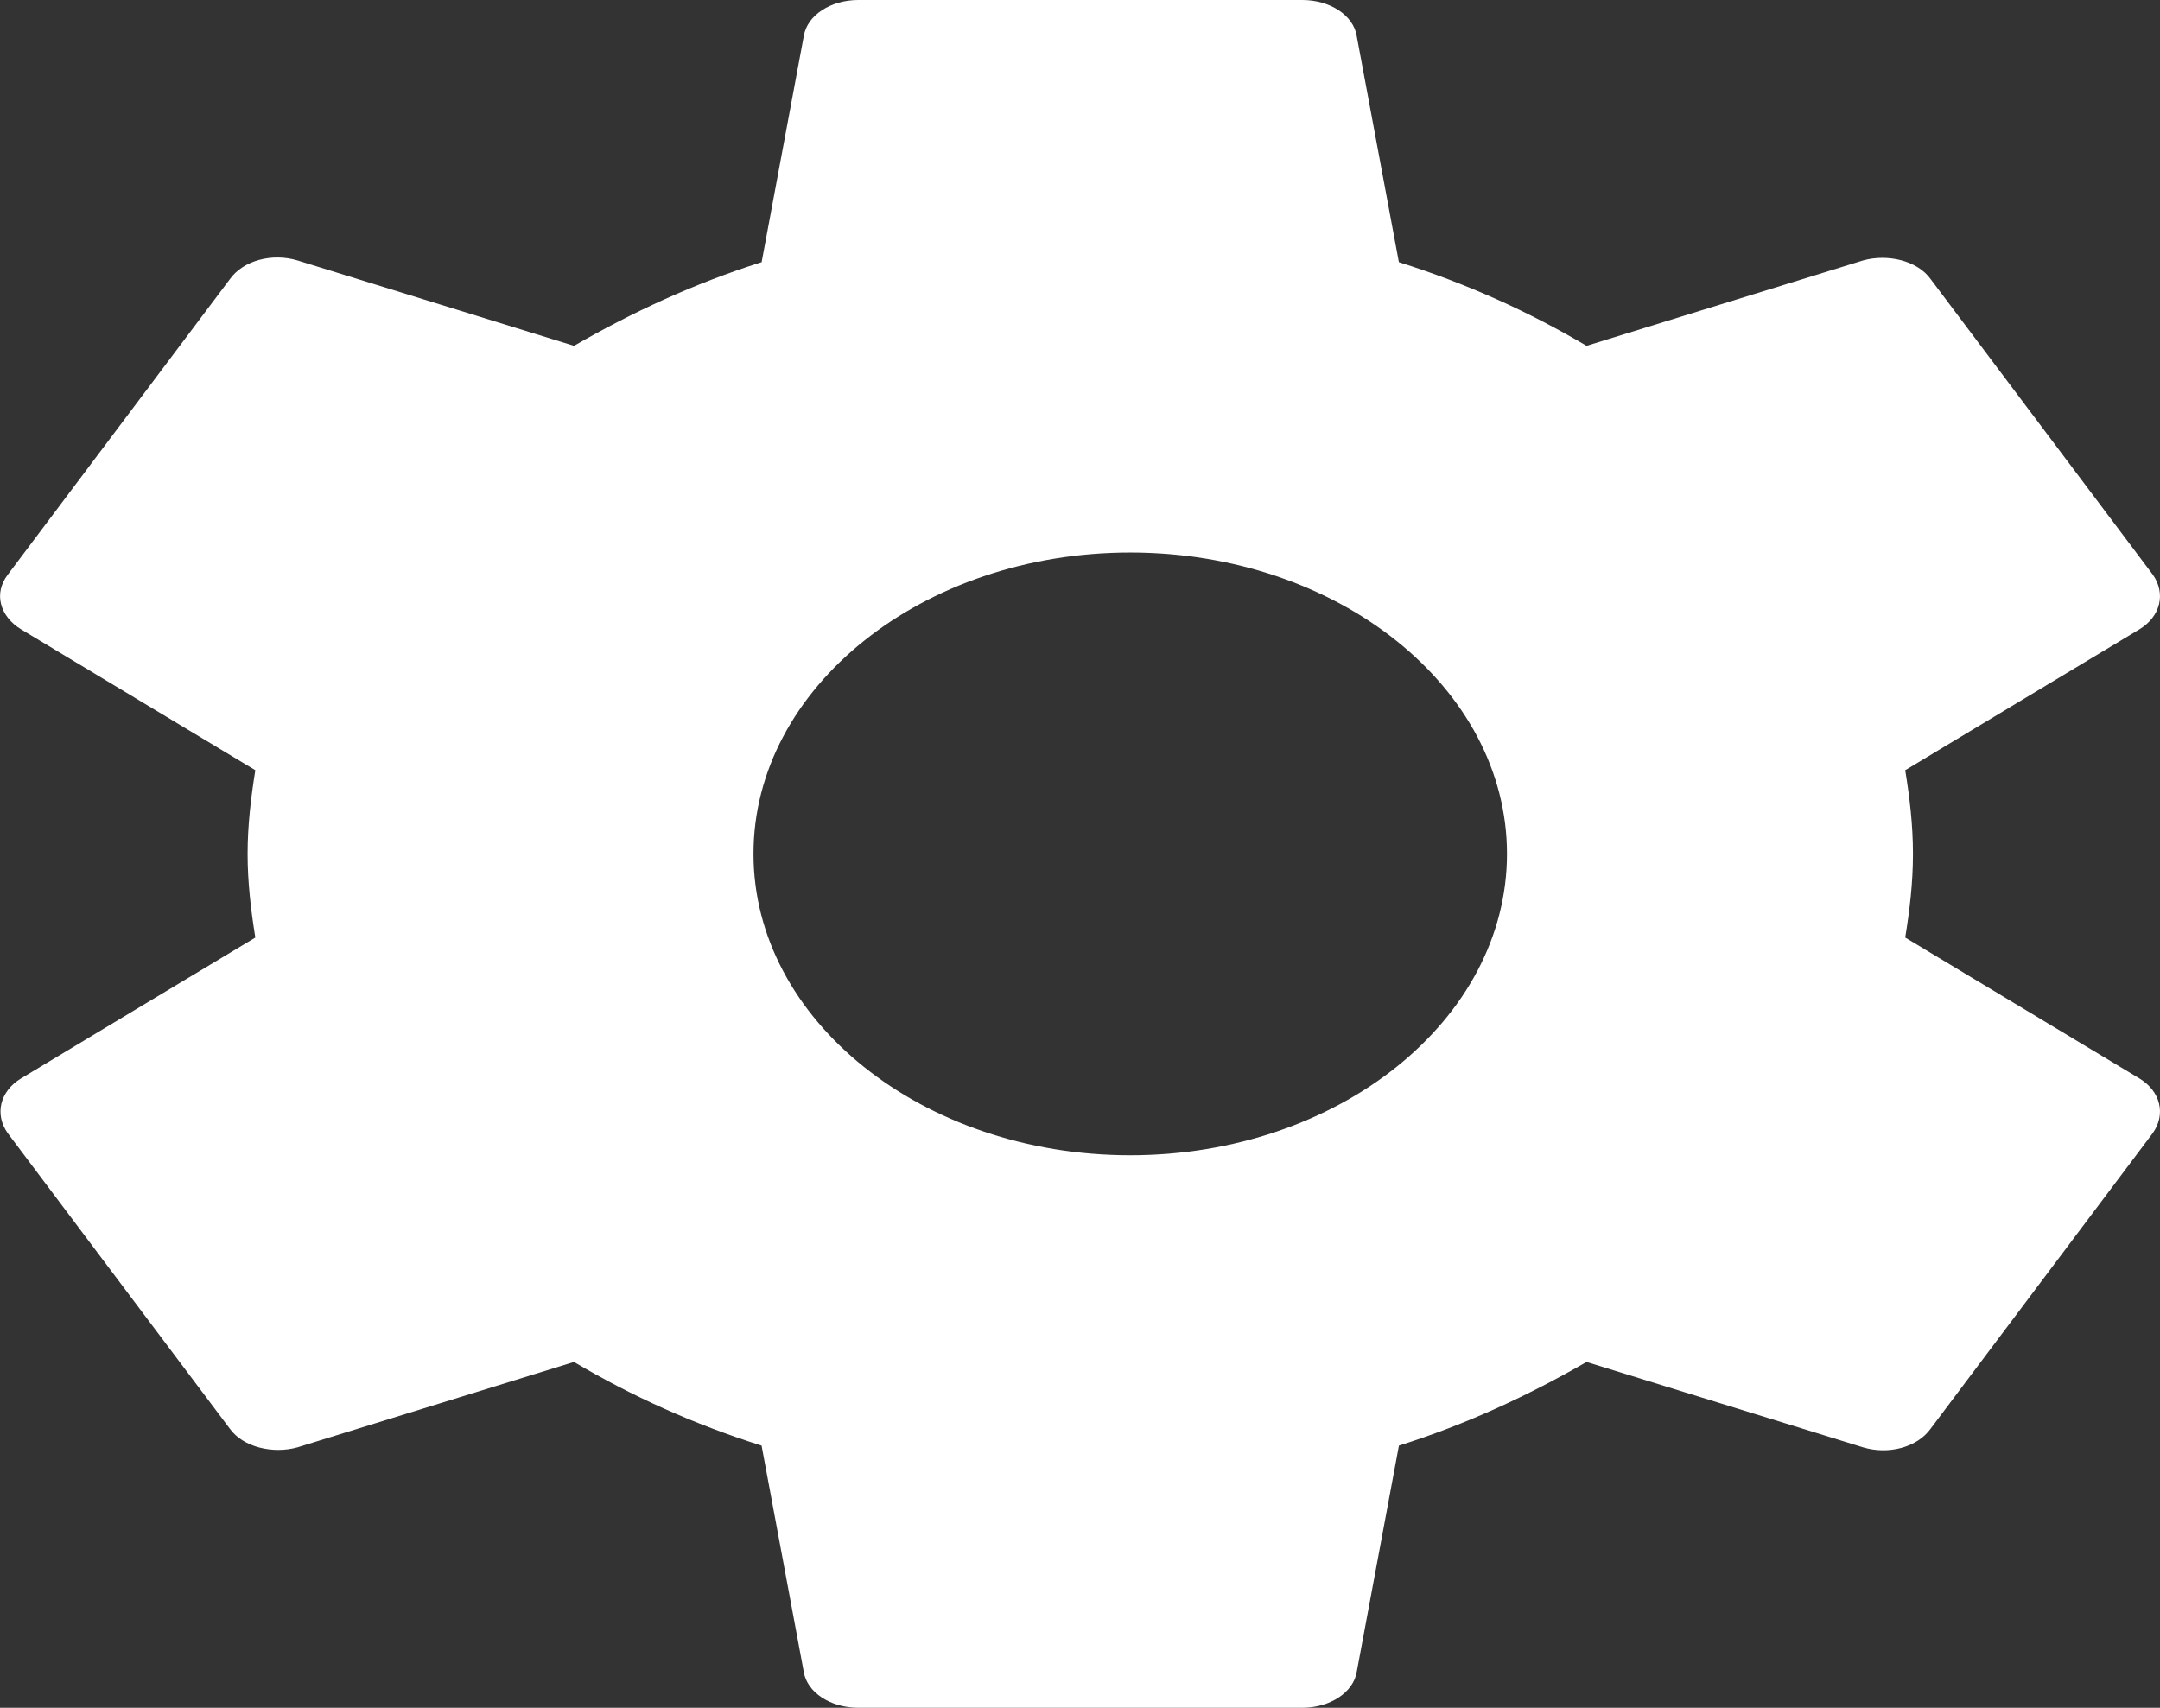 <?xml version="1.0" encoding="UTF-8"?>
<svg width="43px" height="34px" viewBox="0 0 43 34" version="1.1" xmlns="http://www.w3.org/2000/svg" xmlns:xlink="http://www.w3.org/1999/xlink">
    <rect x="0" y="0" width="43" height="34" fill="#333333" stroke="none"/>
    <!-- Generator: Sketch 63.1 (92452) - https://sketch.com -->
    <title>mask</title>
    <desc>Created with Sketch.</desc>
    <g id="Page-1" stroke="none" stroke-width="1" fill="none" fill-rule="evenodd">
        <g id="Artboard" transform="translate(-350, -106)" fill="#FFFFFF">
            <g id="mask" transform="translate(350, 106)">
                <path d="M37.928,18.666 C38.016,18.122 38.082,17.578 38.082,17 C38.082,16.422 38.016,15.878 37.928,15.334 L42.591,12.529 C43.011,12.274 43.121,11.815 42.857,11.441 L38.436,5.559 C38.171,5.185 37.574,5.049 37.088,5.185 L31.584,6.885 C30.434,6.205 29.197,5.644 27.848,5.219 L27.008,0.714 C26.943,0.306 26.479,0 25.927,0 L17.085,0 C16.533,0 16.069,0.306 16.002,0.714 L15.162,5.219 C13.814,5.644 12.576,6.222 11.427,6.885 L5.923,5.185 C5.415,5.032 4.84,5.185 4.575,5.559 L0.155,11.441 C-0.133,11.815 3.80251386e-15,12.274 0.419,12.529 L5.083,15.334 C4.995,15.878 4.929,16.439 4.929,17 C4.929,17.561 4.995,18.122 5.083,18.666 L0.418,21.471 C-0.002,21.726 -0.112,22.185 0.153,22.559 L4.573,28.441 C4.839,28.815 5.436,28.951 5.923,28.815 L11.426,27.115 C12.576,27.795 13.813,28.356 15.161,28.781 L16.001,33.286 C16.068,33.694 16.531,34 17.084,34 L25.926,34 C26.478,34 26.942,33.694 27.009,33.286 L27.849,28.781 C29.197,28.356 30.435,27.778 31.584,27.115 L37.088,28.815 C37.596,28.968 38.171,28.815 38.436,28.441 L42.856,22.559 C43.122,22.185 43.011,21.726 42.591,21.471 L37.928,18.666 Z M22.5,23 C18.364,23 15,20.309 15,17 C15,13.691 18.364,11 22.5,11 C26.636,11 30,13.691 30,17 C30,20.309 26.636,23 22.5,23 Z" id="Shape"></path>
            </g>
        </g>
    </g>
</svg>